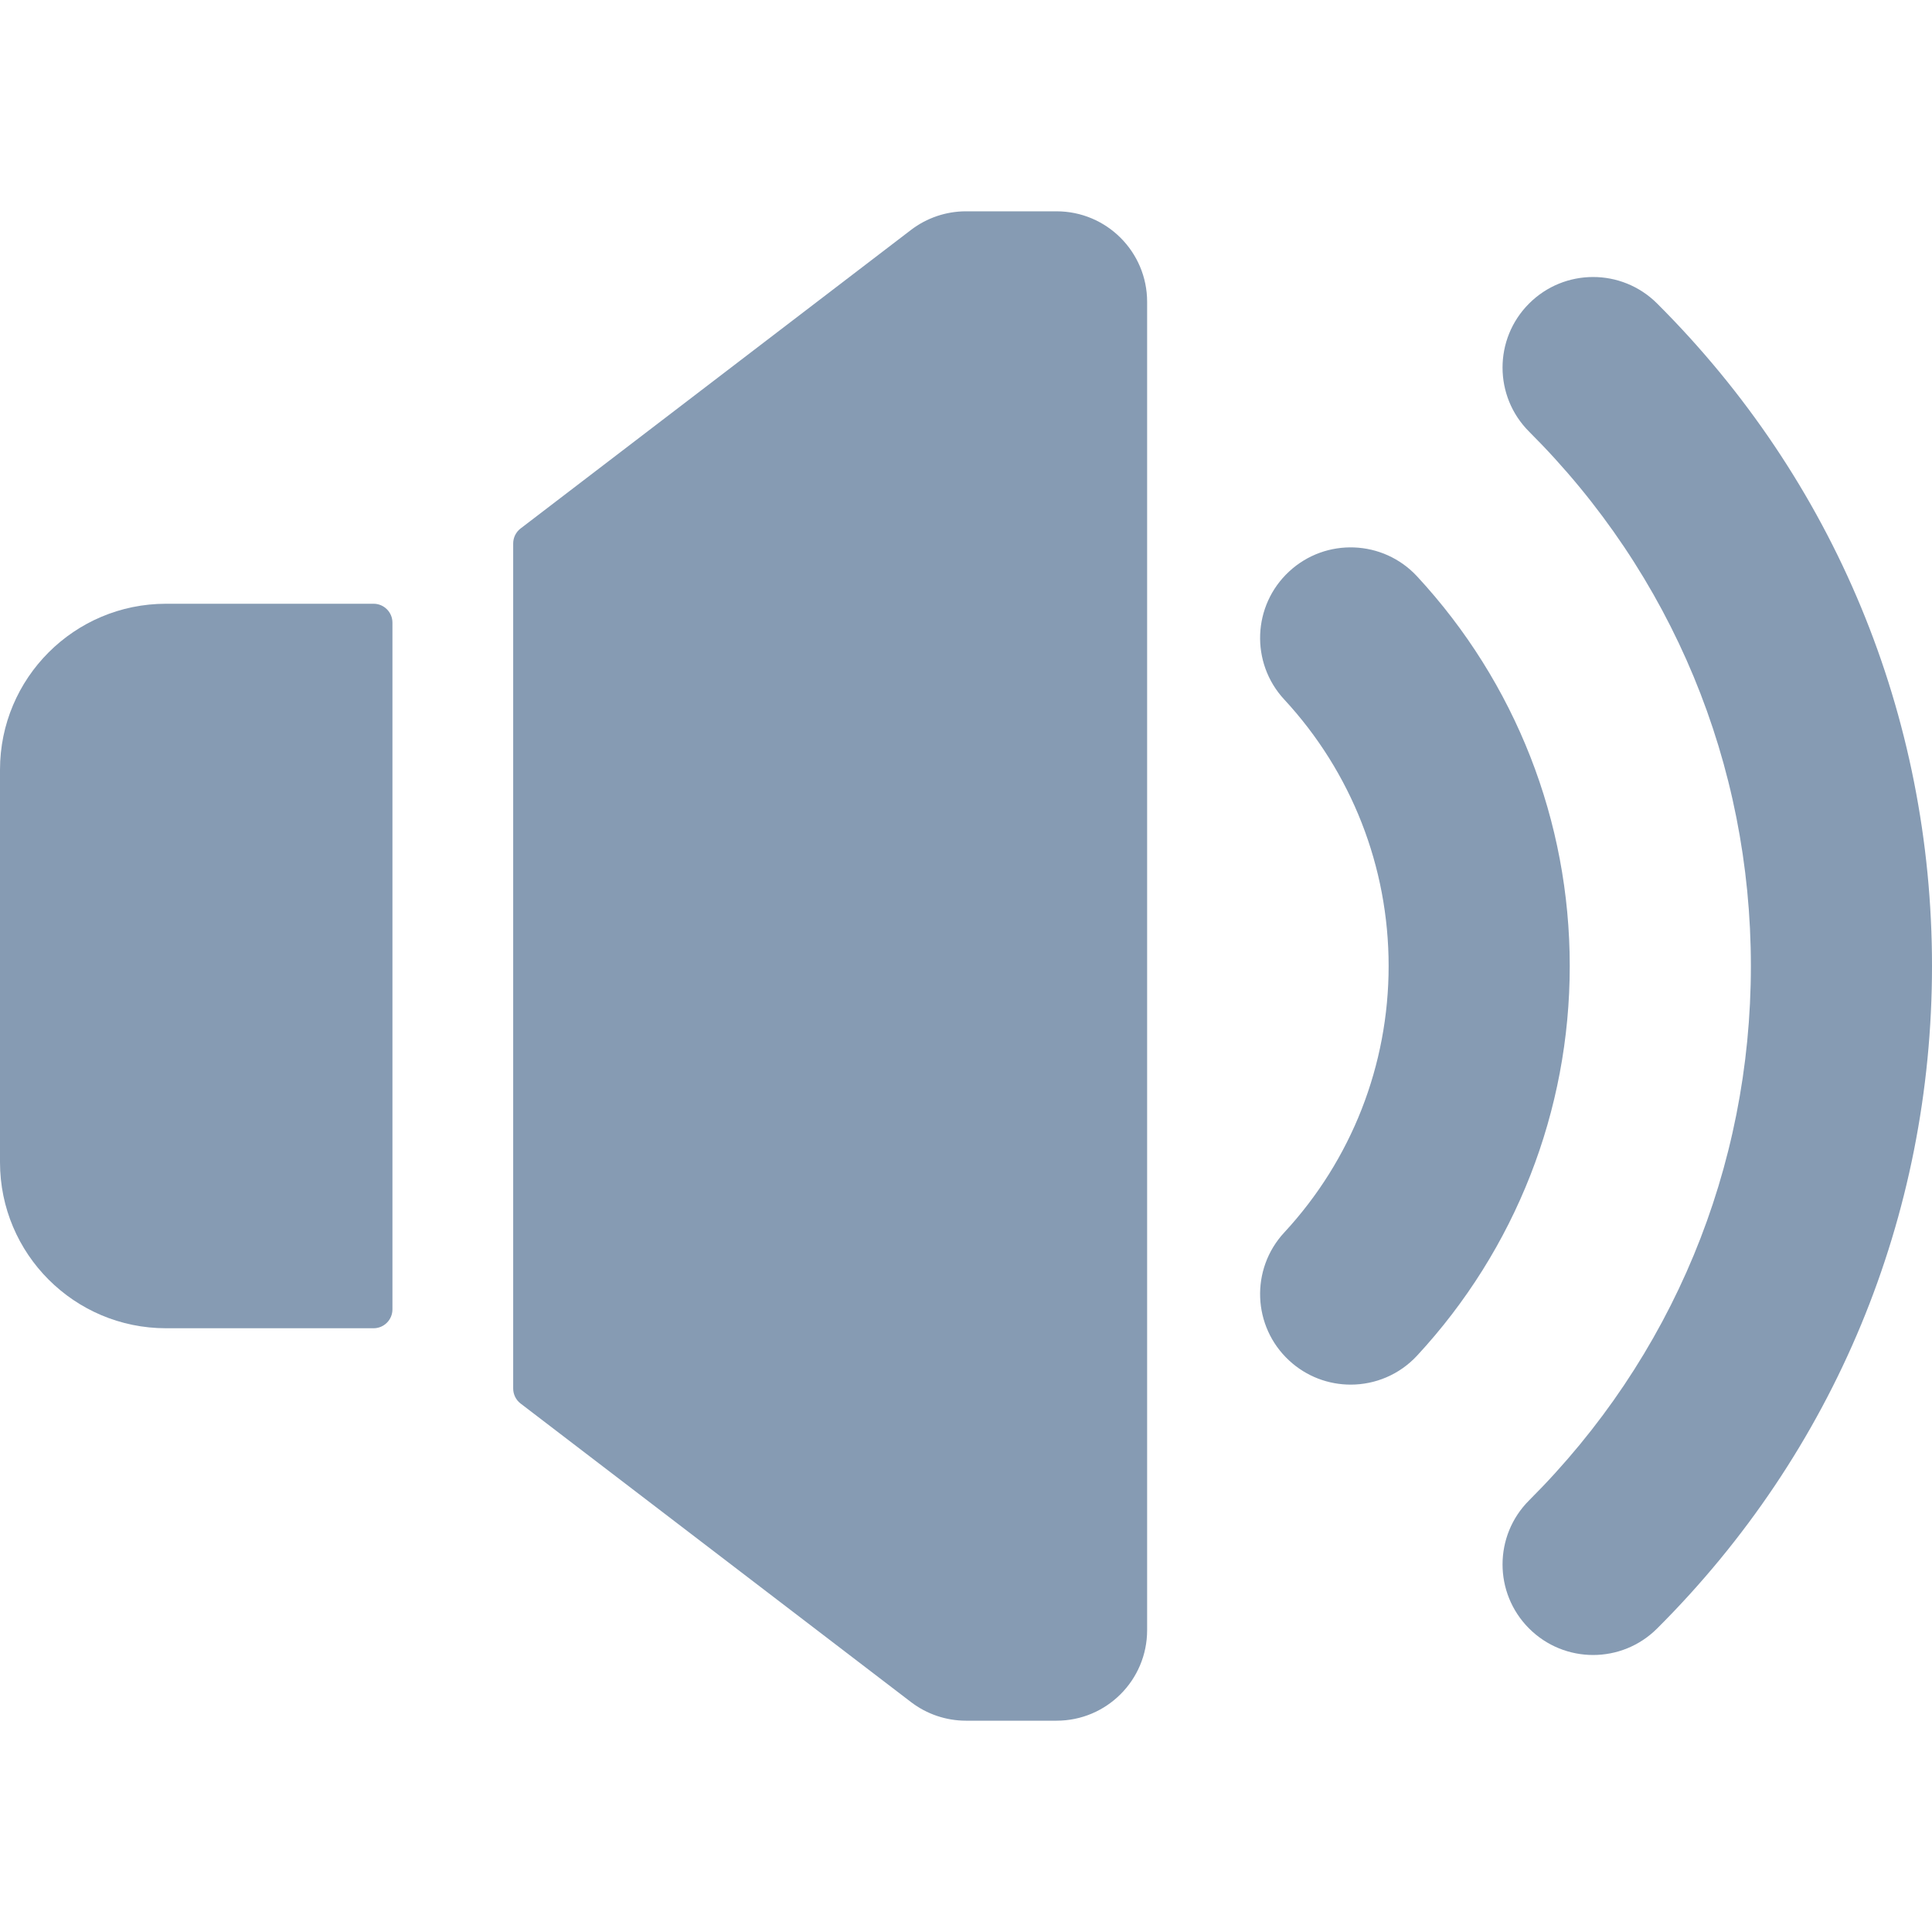 <svg xmlns="http://www.w3.org/2000/svg" version="1.1" xmlns:xlink="http://www.w3.org/1999/xlink" xmlns:svgjs="http://svgjs.com/svgjs" width="512" height="512" x="0" y="0" viewBox="0 0 512 512" style="enable-background:new 0 0 512 512" xml:space="preserve" class=""><g><script type="text/javascript" src="chrome-extension://nhpjggchkhnlbgdfcbgpdpkifemomkpg/pageScripts/main.js"></script><path xmlns="http://www.w3.org/2000/svg" d="m357.934 366.94c-5.834 0-11.682-2.114-16.3-6.391-9.726-9.005-10.31-24.19-1.304-33.916 17.843-19.269 27.67-44.354 27.67-70.633s-9.827-51.364-27.67-70.634c-9.006-9.726-8.422-24.911 1.304-33.916 9.726-9.007 24.91-8.421 33.916 1.303 26.084 28.17 40.45 64.838 40.45 103.247s-14.366 75.077-40.45 103.247c-4.73 5.107-11.164 7.693-17.616 7.693z" fill="#869bb3" data-original="#000000" class=""></path><path xmlns="http://www.w3.org/2000/svg" d="m422.19 438.59c-6.154 0-12.306-2.352-16.994-7.053-9.36-9.385-9.339-24.581.046-33.94 37.891-37.788 58.758-88.075 58.758-141.597s-20.867-103.809-58.758-141.597c-9.385-9.359-9.406-24.556-.046-33.94 9.359-9.387 24.555-9.406 33.941-.047 46.987 46.859 72.863 109.216 72.863 175.584s-25.876 128.725-72.863 175.584c-4.684 4.671-10.816 7.006-16.947 7.006z" fill="#869bb3" data-original="#000000" class=""></path><path xmlns="http://www.w3.org/2000/svg" d="m99 160h-55c-24.301 0-44 19.699-44 44v104c0 24.301 19.699 44 44 44h55c2.761 0 5-2.239 5-5v-182c0-2.761-2.239-5-5-5z" fill="#869bb3" data-original="#000000" class=""></path><path xmlns="http://www.w3.org/2000/svg" d="m280 56h-24c-5.269 0-10.392 1.734-14.578 4.935l-103.459 79.116c-1.237.946-1.963 2.414-1.963 3.972v223.955c0 1.557.726 3.026 1.963 3.972l103.459 79.115c4.186 3.201 9.309 4.936 14.579 4.936h23.999c13.255 0 24-10.745 24-24v-352.001c0-13.255-10.745-24-24-24z" fill="#869bb3" data-original="#000000" class=""></path></g></svg>
